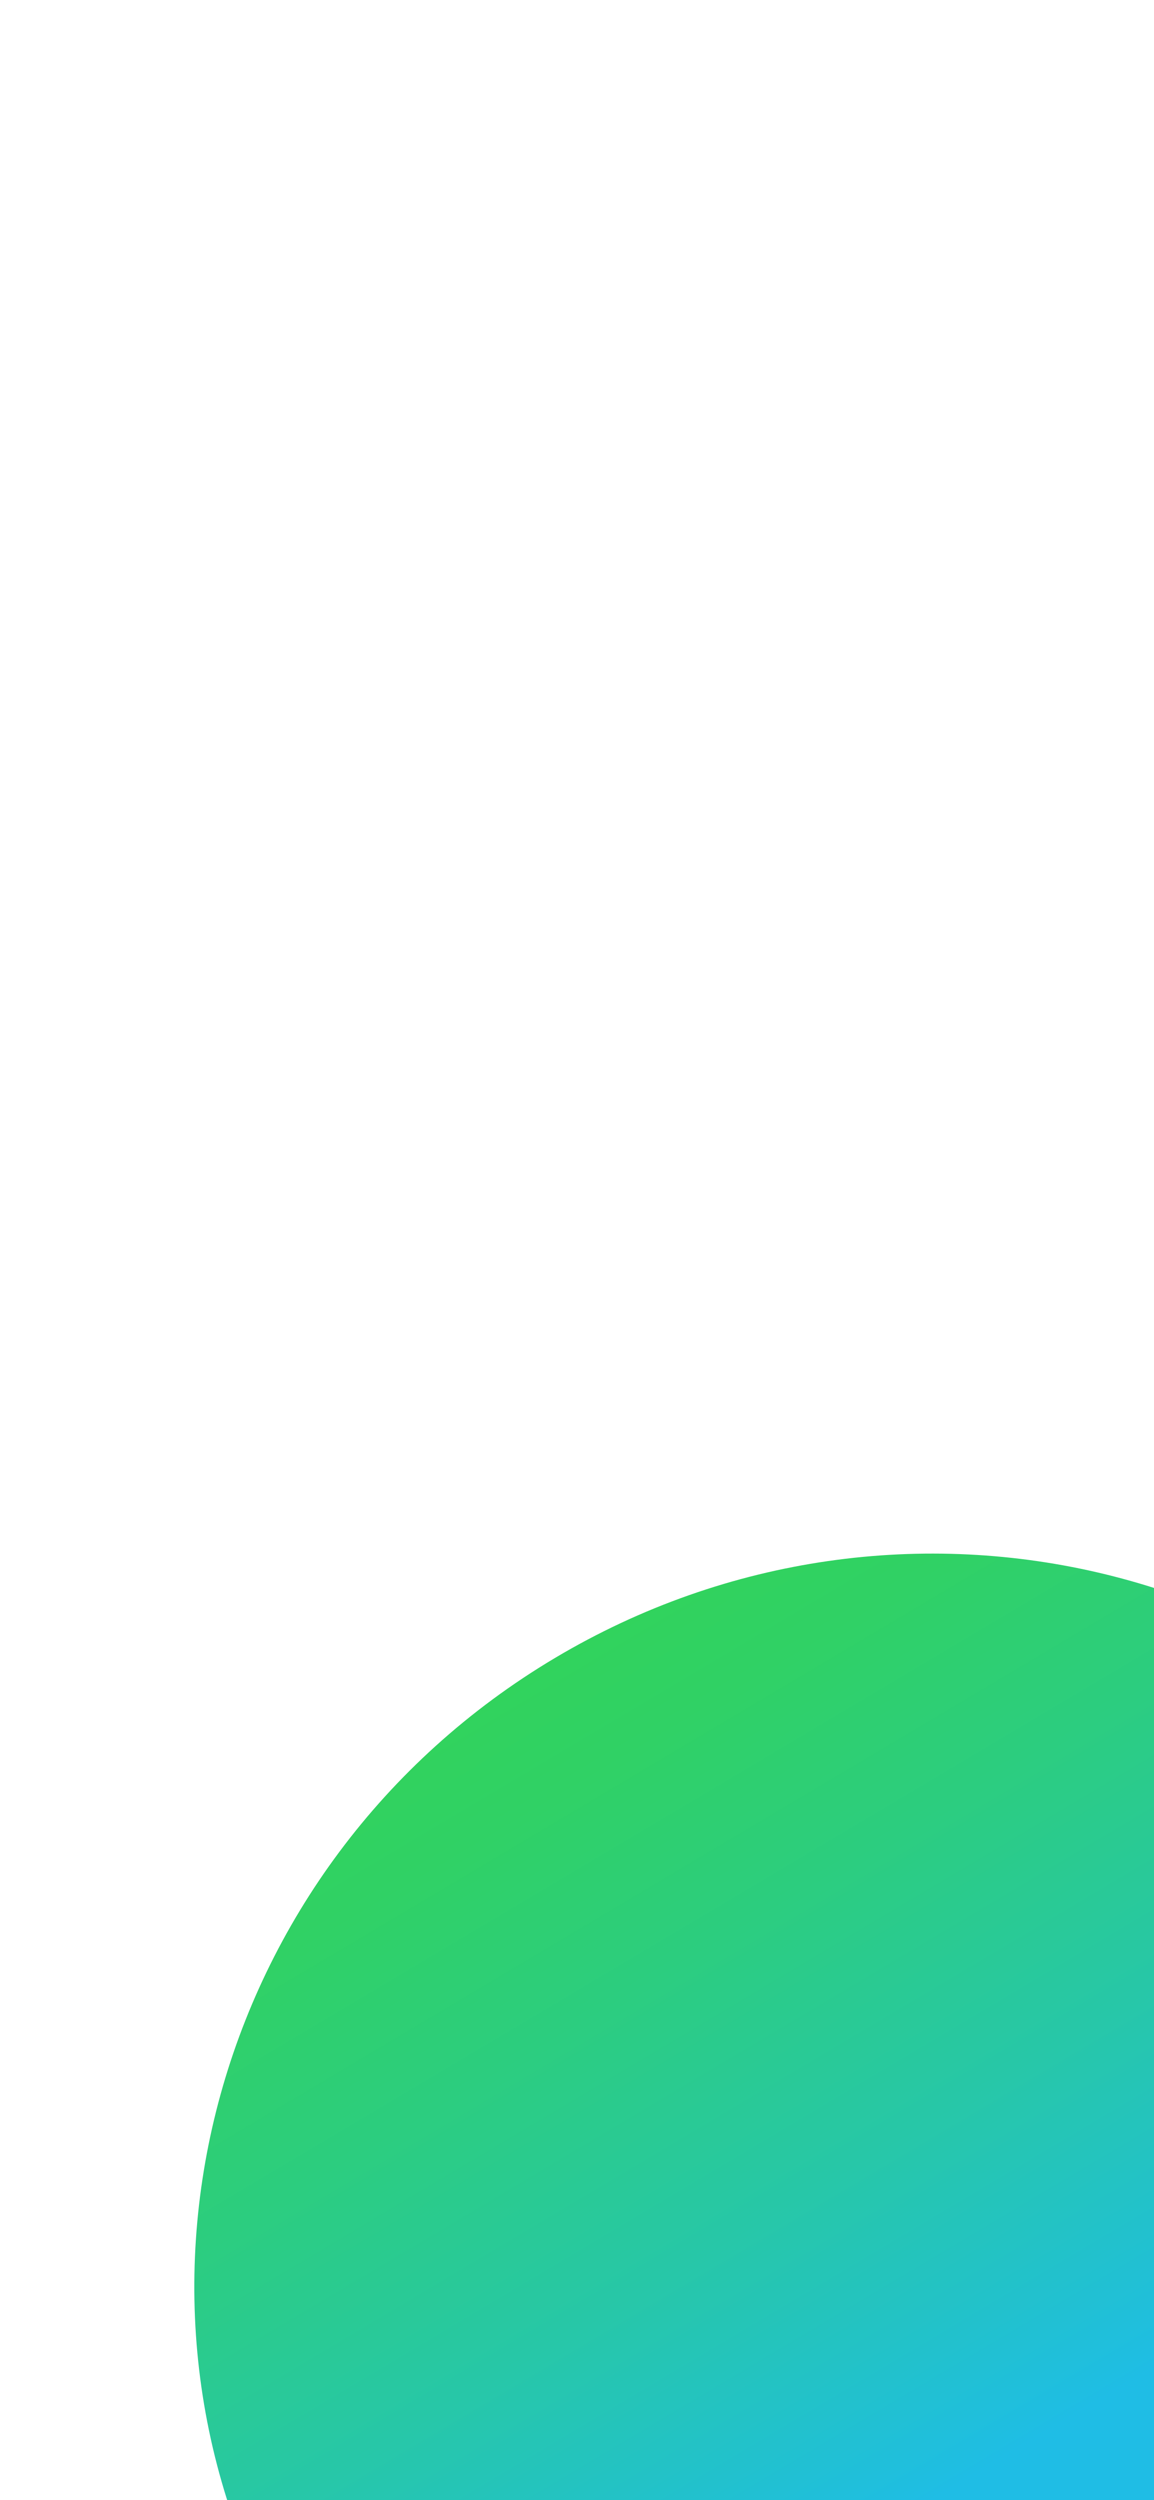 <?xml version="1.0" encoding="utf-8"?>
<!-- Generator: Adobe Illustrator 19.0.0, SVG Export Plug-In . SVG Version: 6.00 Build 0)  -->
<svg version="1.1" id="Layer_1" xmlns="http://www.w3.org/2000/svg" xmlns:xlink="http://www.w3.org/1999/xlink" x="0px" y="0px"
	 viewBox="0 0 375 812" style="enable-background:new 0 0 375 812;" xml:space="preserve">
<style type="text/css">
	.st0{fill:url(#XMLID_4_);}
</style>
<linearGradient id="XMLID_4_" gradientUnits="userSpaceOnUse" x1="51.752" y1="760.321" x2="582.134" y2="760.321" gradientTransform="matrix(0.511 0.86 -0.86 0.511 805.828 102.841)">
	<stop  offset="0" style="stop-color:#31D35C"/>
	<stop  offset="7.658926e-002" style="stop-color:#30D165"/>
	<stop  offset="0.204" style="stop-color:#2CCD7F"/>
	<stop  offset="0.366" style="stop-color:#27C7A8"/>
	<stop  offset="0.556" style="stop-color:#1FBEE1"/>
	<stop  offset="0.567" style="stop-color:#1FBDE5"/>
	<stop  offset="0.865" style="stop-color:#1FBDE5"/>
	<stop  offset="0.994" style="stop-color:#1FBDE5"/>
</linearGradient>
<path id="XMLID_1_" class="st0" d="M418.5,938.9c-112.7,67-257.3,31.7-323.1-78.9s-27.7-254.5,84.9-321.5s257.3-31.7,323.1,78.9
	S531.1,871.9,418.5,938.9z"/>
</svg>
